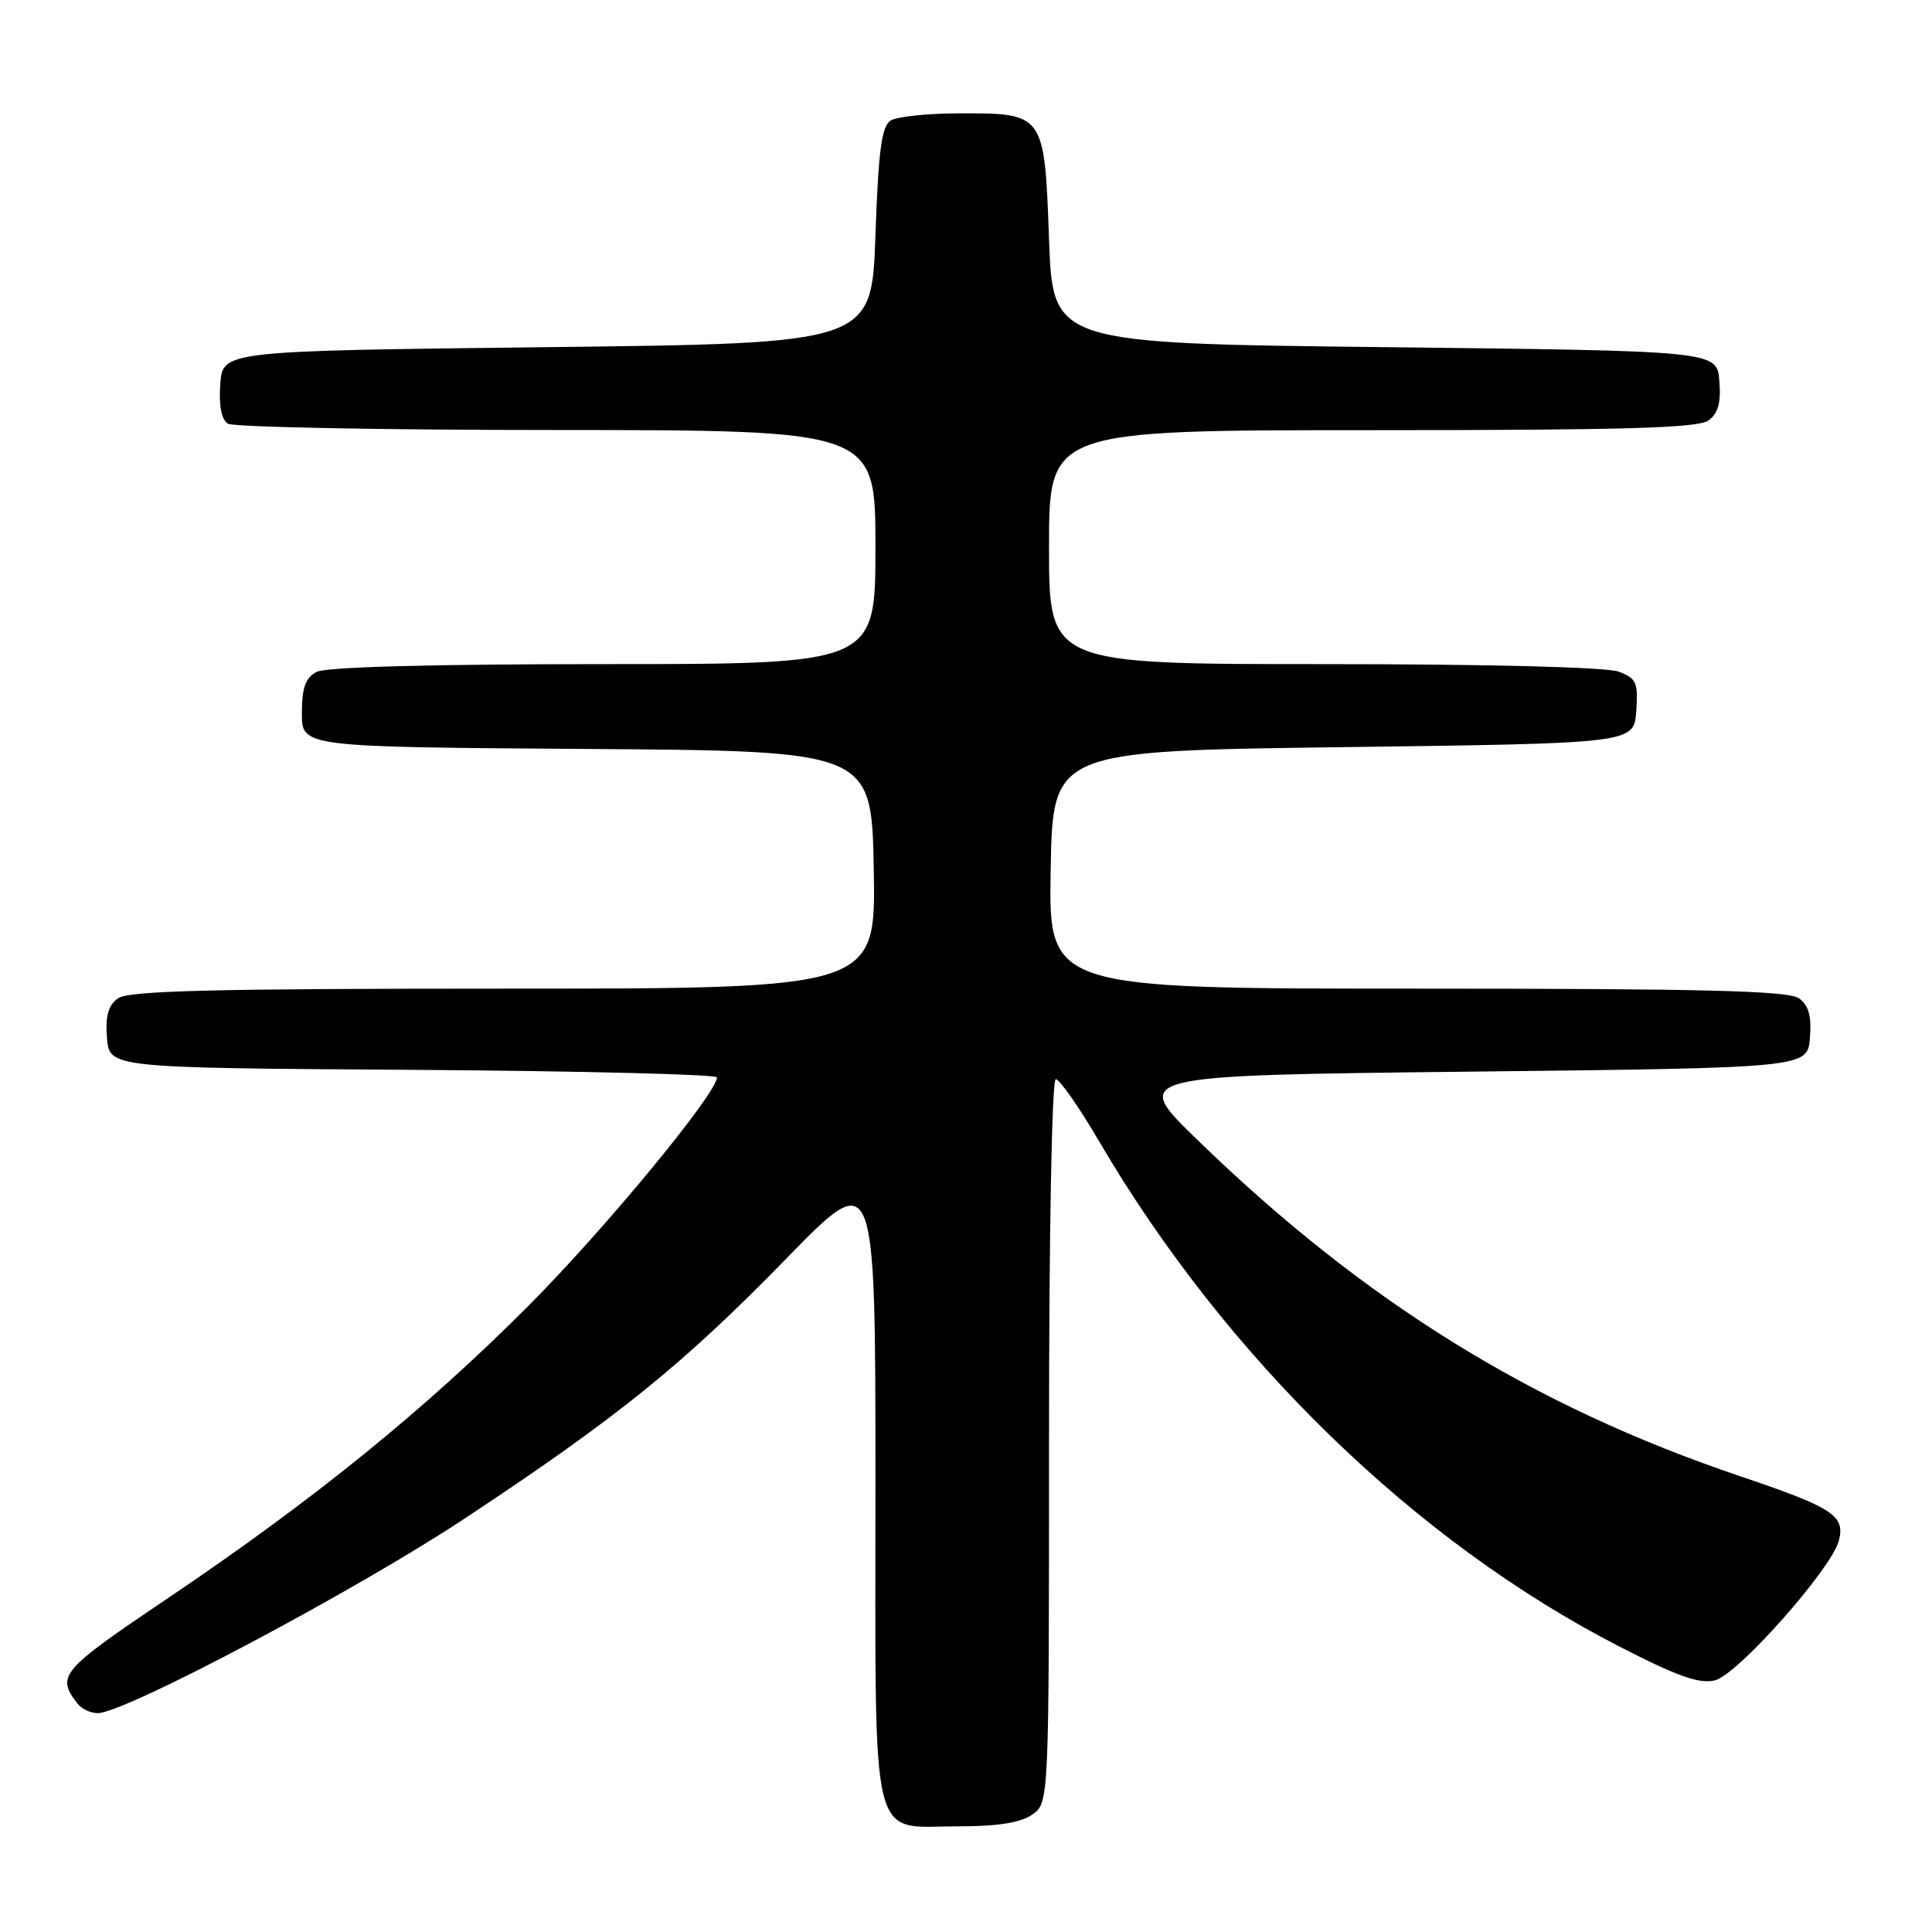 <?xml version="1.0" encoding="UTF-8" standalone="no"?>
<!DOCTYPE svg PUBLIC "-//W3C//DTD SVG 1.1//EN" "http://www.w3.org/Graphics/SVG/1.1/DTD/svg11.dtd" >
<svg xmlns="http://www.w3.org/2000/svg" xmlns:xlink="http://www.w3.org/1999/xlink" version="1.1" viewBox="0 0 256 256">
 <g >
 <path fill="currentColor"
d=" M 136.78 240.44 C 139.00 238.89 139.00 238.89 139.00 190.94 C 139.00 163.00 139.38 143.00 139.90 143.00 C 140.40 143.00 142.99 146.71 145.65 151.25 C 162.44 179.90 187.58 204.31 214.55 218.16 C 222.31 222.15 225.20 223.17 227.25 222.65 C 230.26 221.90 242.66 207.91 243.65 204.17 C 244.53 200.82 242.93 199.78 230.50 195.58 C 203.06 186.31 180.74 172.48 158.68 151.06 C 149.86 142.50 149.86 142.50 194.68 142.00 C 239.50 141.50 239.50 141.50 239.82 137.54 C 240.06 134.65 239.67 133.23 238.38 132.29 C 237.00 131.28 226.08 131.00 187.78 131.00 C 138.95 131.00 138.95 131.00 139.22 115.25 C 139.50 99.50 139.50 99.50 178.00 99.00 C 216.50 98.50 216.50 98.50 216.81 94.25 C 217.08 90.45 216.84 89.89 214.49 89.00 C 212.92 88.40 197.24 88.00 175.43 88.00 C 139.00 88.00 139.00 88.00 139.00 72.50 C 139.00 57.00 139.00 57.00 181.81 57.00 C 215.18 57.00 225.01 56.72 226.38 55.71 C 227.67 54.77 228.06 53.35 227.82 50.46 C 227.50 46.50 227.50 46.50 183.50 46.00 C 139.50 45.50 139.50 45.50 139.00 31.67 C 138.40 15.00 138.39 14.99 127.06 15.02 C 122.90 15.02 118.83 15.46 118.00 15.98 C 116.82 16.72 116.39 19.99 116.00 31.21 C 115.50 45.50 115.50 45.50 72.50 46.00 C 29.50 46.50 29.50 46.50 29.19 50.90 C 28.98 53.74 29.34 55.60 30.19 56.14 C 30.91 56.59 50.51 56.98 73.75 56.98 C 116.00 57.00 116.00 57.00 116.00 72.50 C 116.00 88.00 116.00 88.00 79.93 88.00 C 56.99 88.00 43.17 88.38 41.93 89.04 C 40.47 89.82 40.00 91.14 40.00 94.52 C 40.00 98.98 40.00 98.98 77.75 99.24 C 115.50 99.50 115.50 99.50 115.78 115.25 C 116.05 131.00 116.05 131.00 66.72 131.00 C 28.01 131.00 17.00 131.28 15.62 132.29 C 14.33 133.23 13.94 134.65 14.18 137.54 C 14.50 141.50 14.50 141.50 54.75 141.76 C 76.89 141.91 95.00 142.36 95.00 142.76 C 95.00 144.87 80.09 162.93 70.01 173.04 C 56.25 186.84 41.51 198.78 22.33 211.71 C 7.99 221.37 7.41 222.04 10.28 225.75 C 10.81 226.44 12.02 227.00 12.96 227.00 C 16.52 227.00 47.08 210.80 61.50 201.26 C 81.87 187.79 90.44 180.87 104.25 166.71 C 116.00 154.66 116.00 154.66 116.00 196.50 C 116.00 245.65 115.12 242.00 126.93 242.00 C 132.21 242.00 135.24 241.52 136.78 240.44 Z "/>
</g>
</svg>